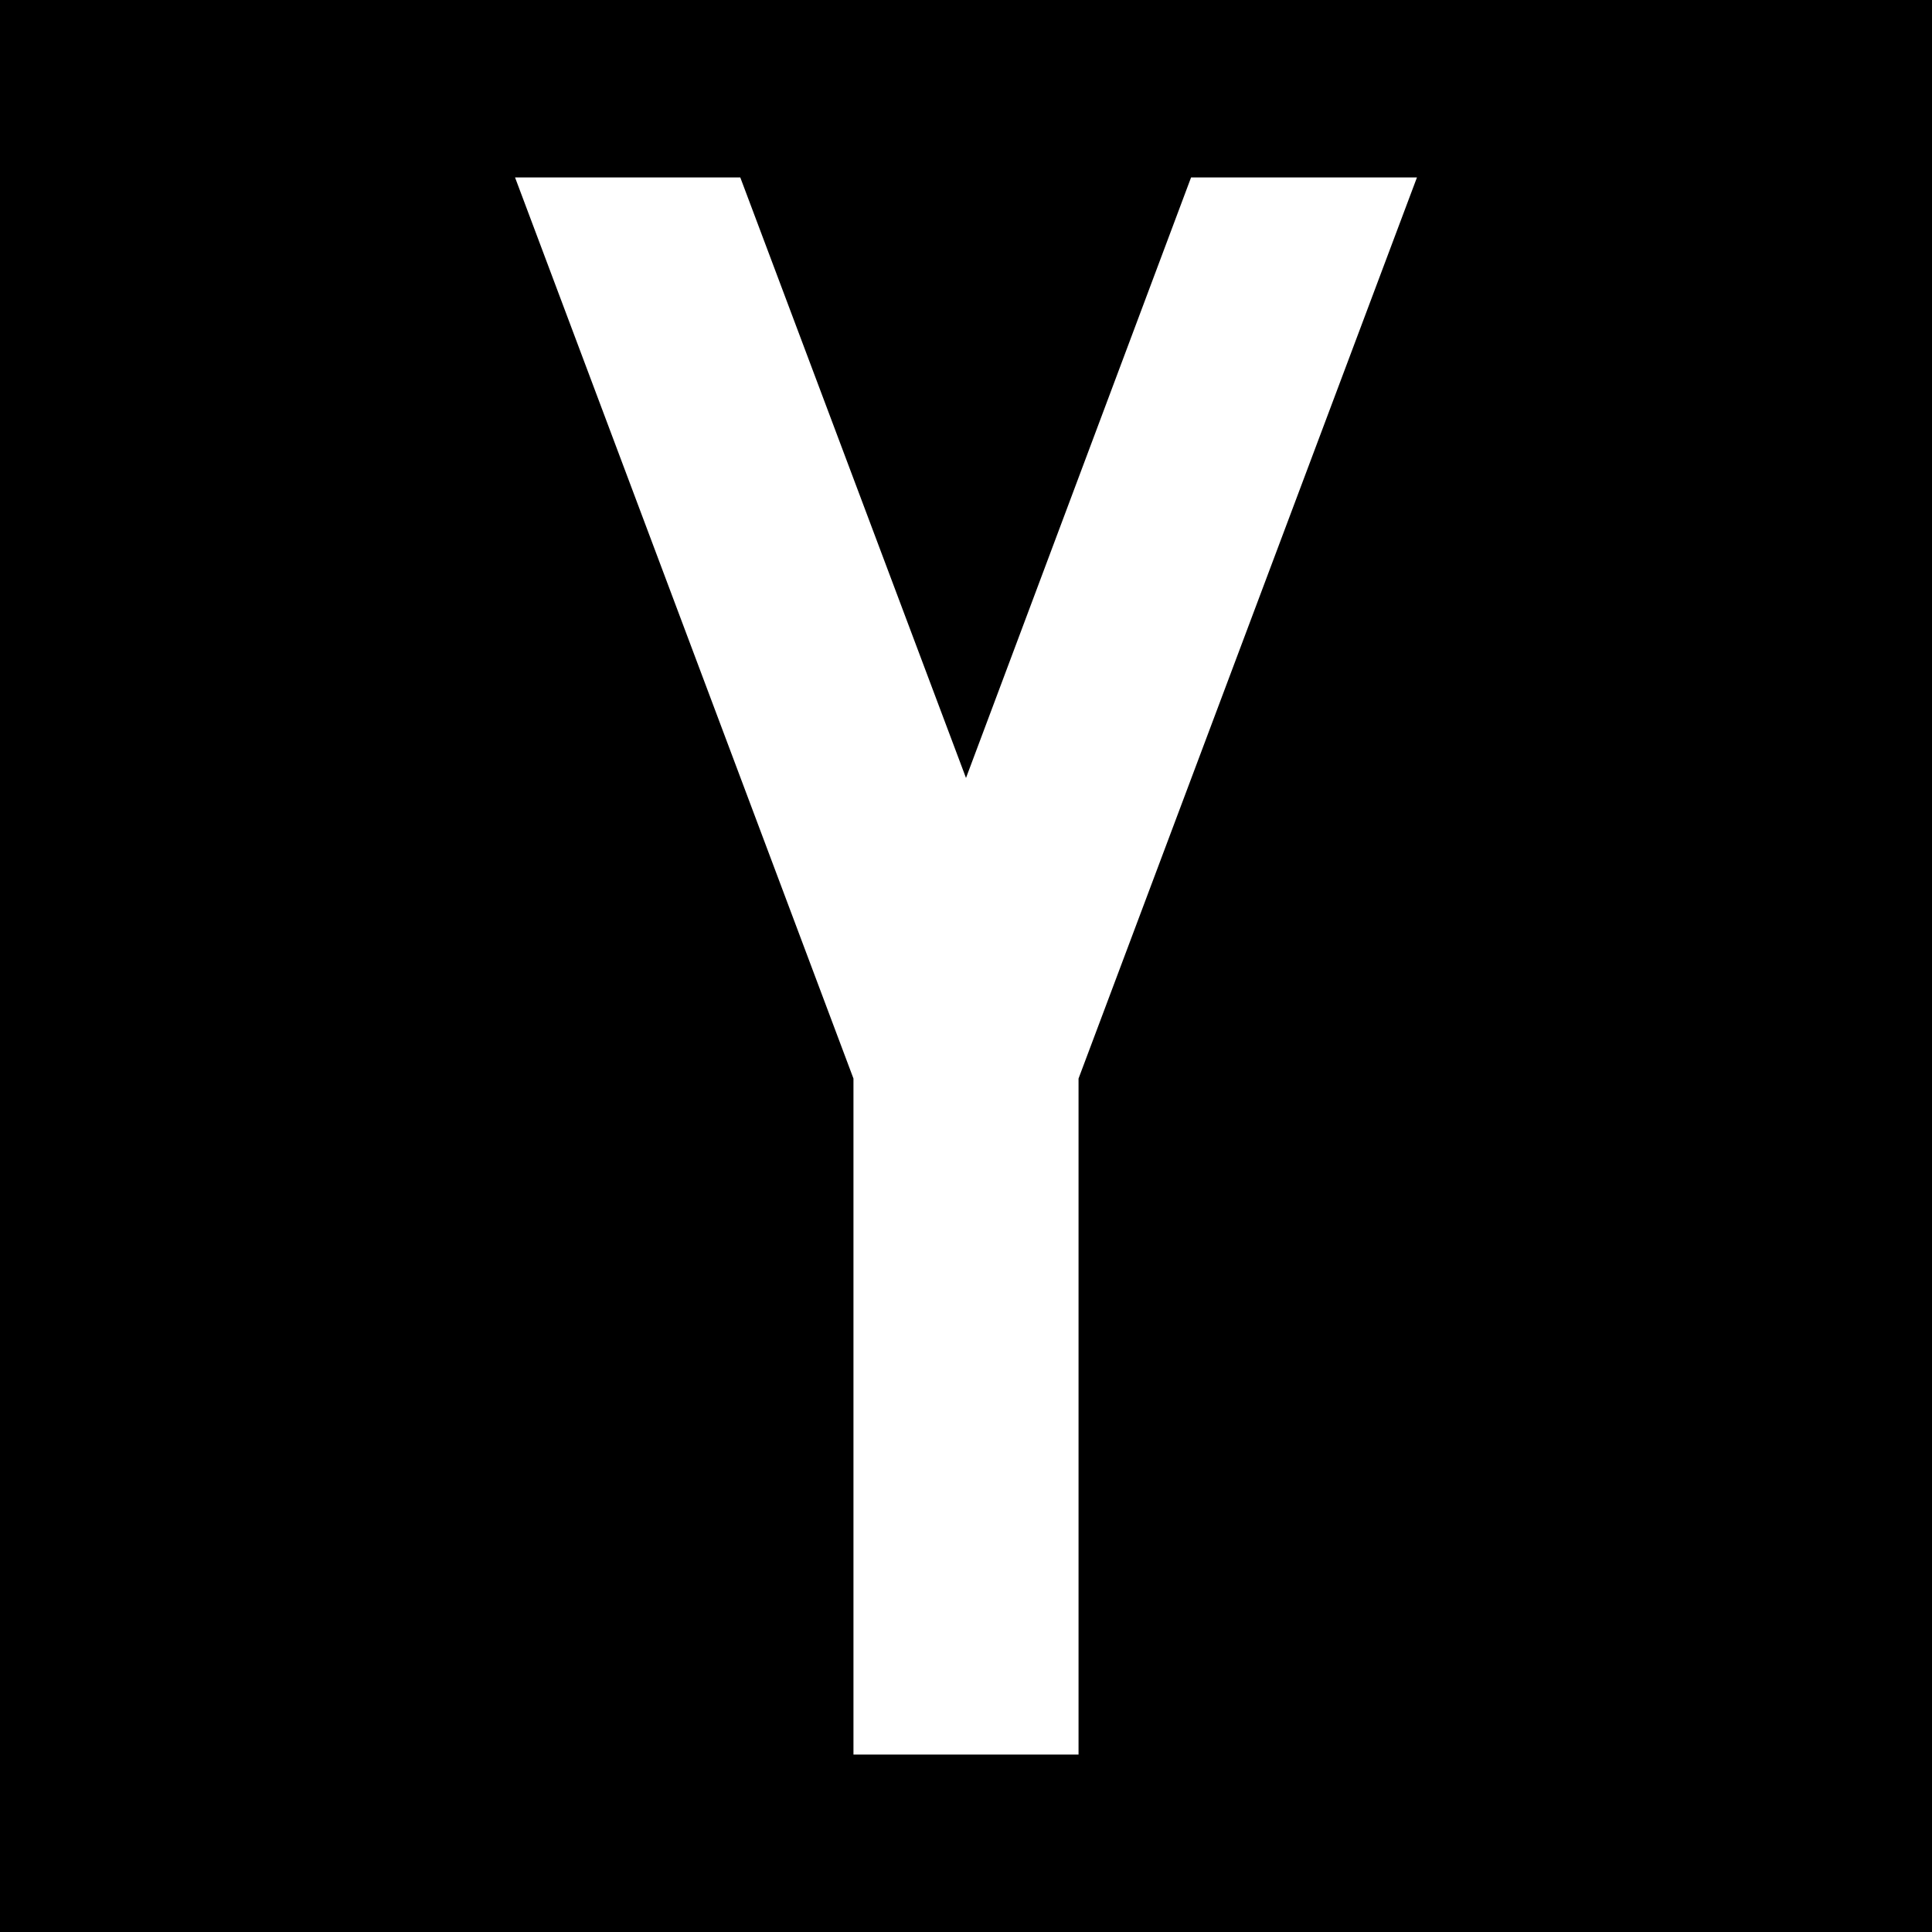 <?xml version="1.0" encoding="UTF-8"?>
<svg xmlns="http://www.w3.org/2000/svg" xmlns:xlink="http://www.w3.org/1999/xlink" width="12" height="12" viewBox="0 0 12 12">
<rect x="-1.2" y="-1.2" width="14.4" height="14.4" fill="rgb(0%, 0%, 0%)" fill-opacity="1"/>
<path fill-rule="nonzero" fill="rgb(100%, 100%, 100%)" fill-opacity="1" d="M 3.199 1.102 L 5.301 6.699 L 5.301 10.898 L 6.699 10.898 L 6.699 6.699 L 8.801 1.102 L 7.398 1.102 L 6 4.832 L 4.598 1.102 Z M 3.199 1.102 "/>
</svg>
